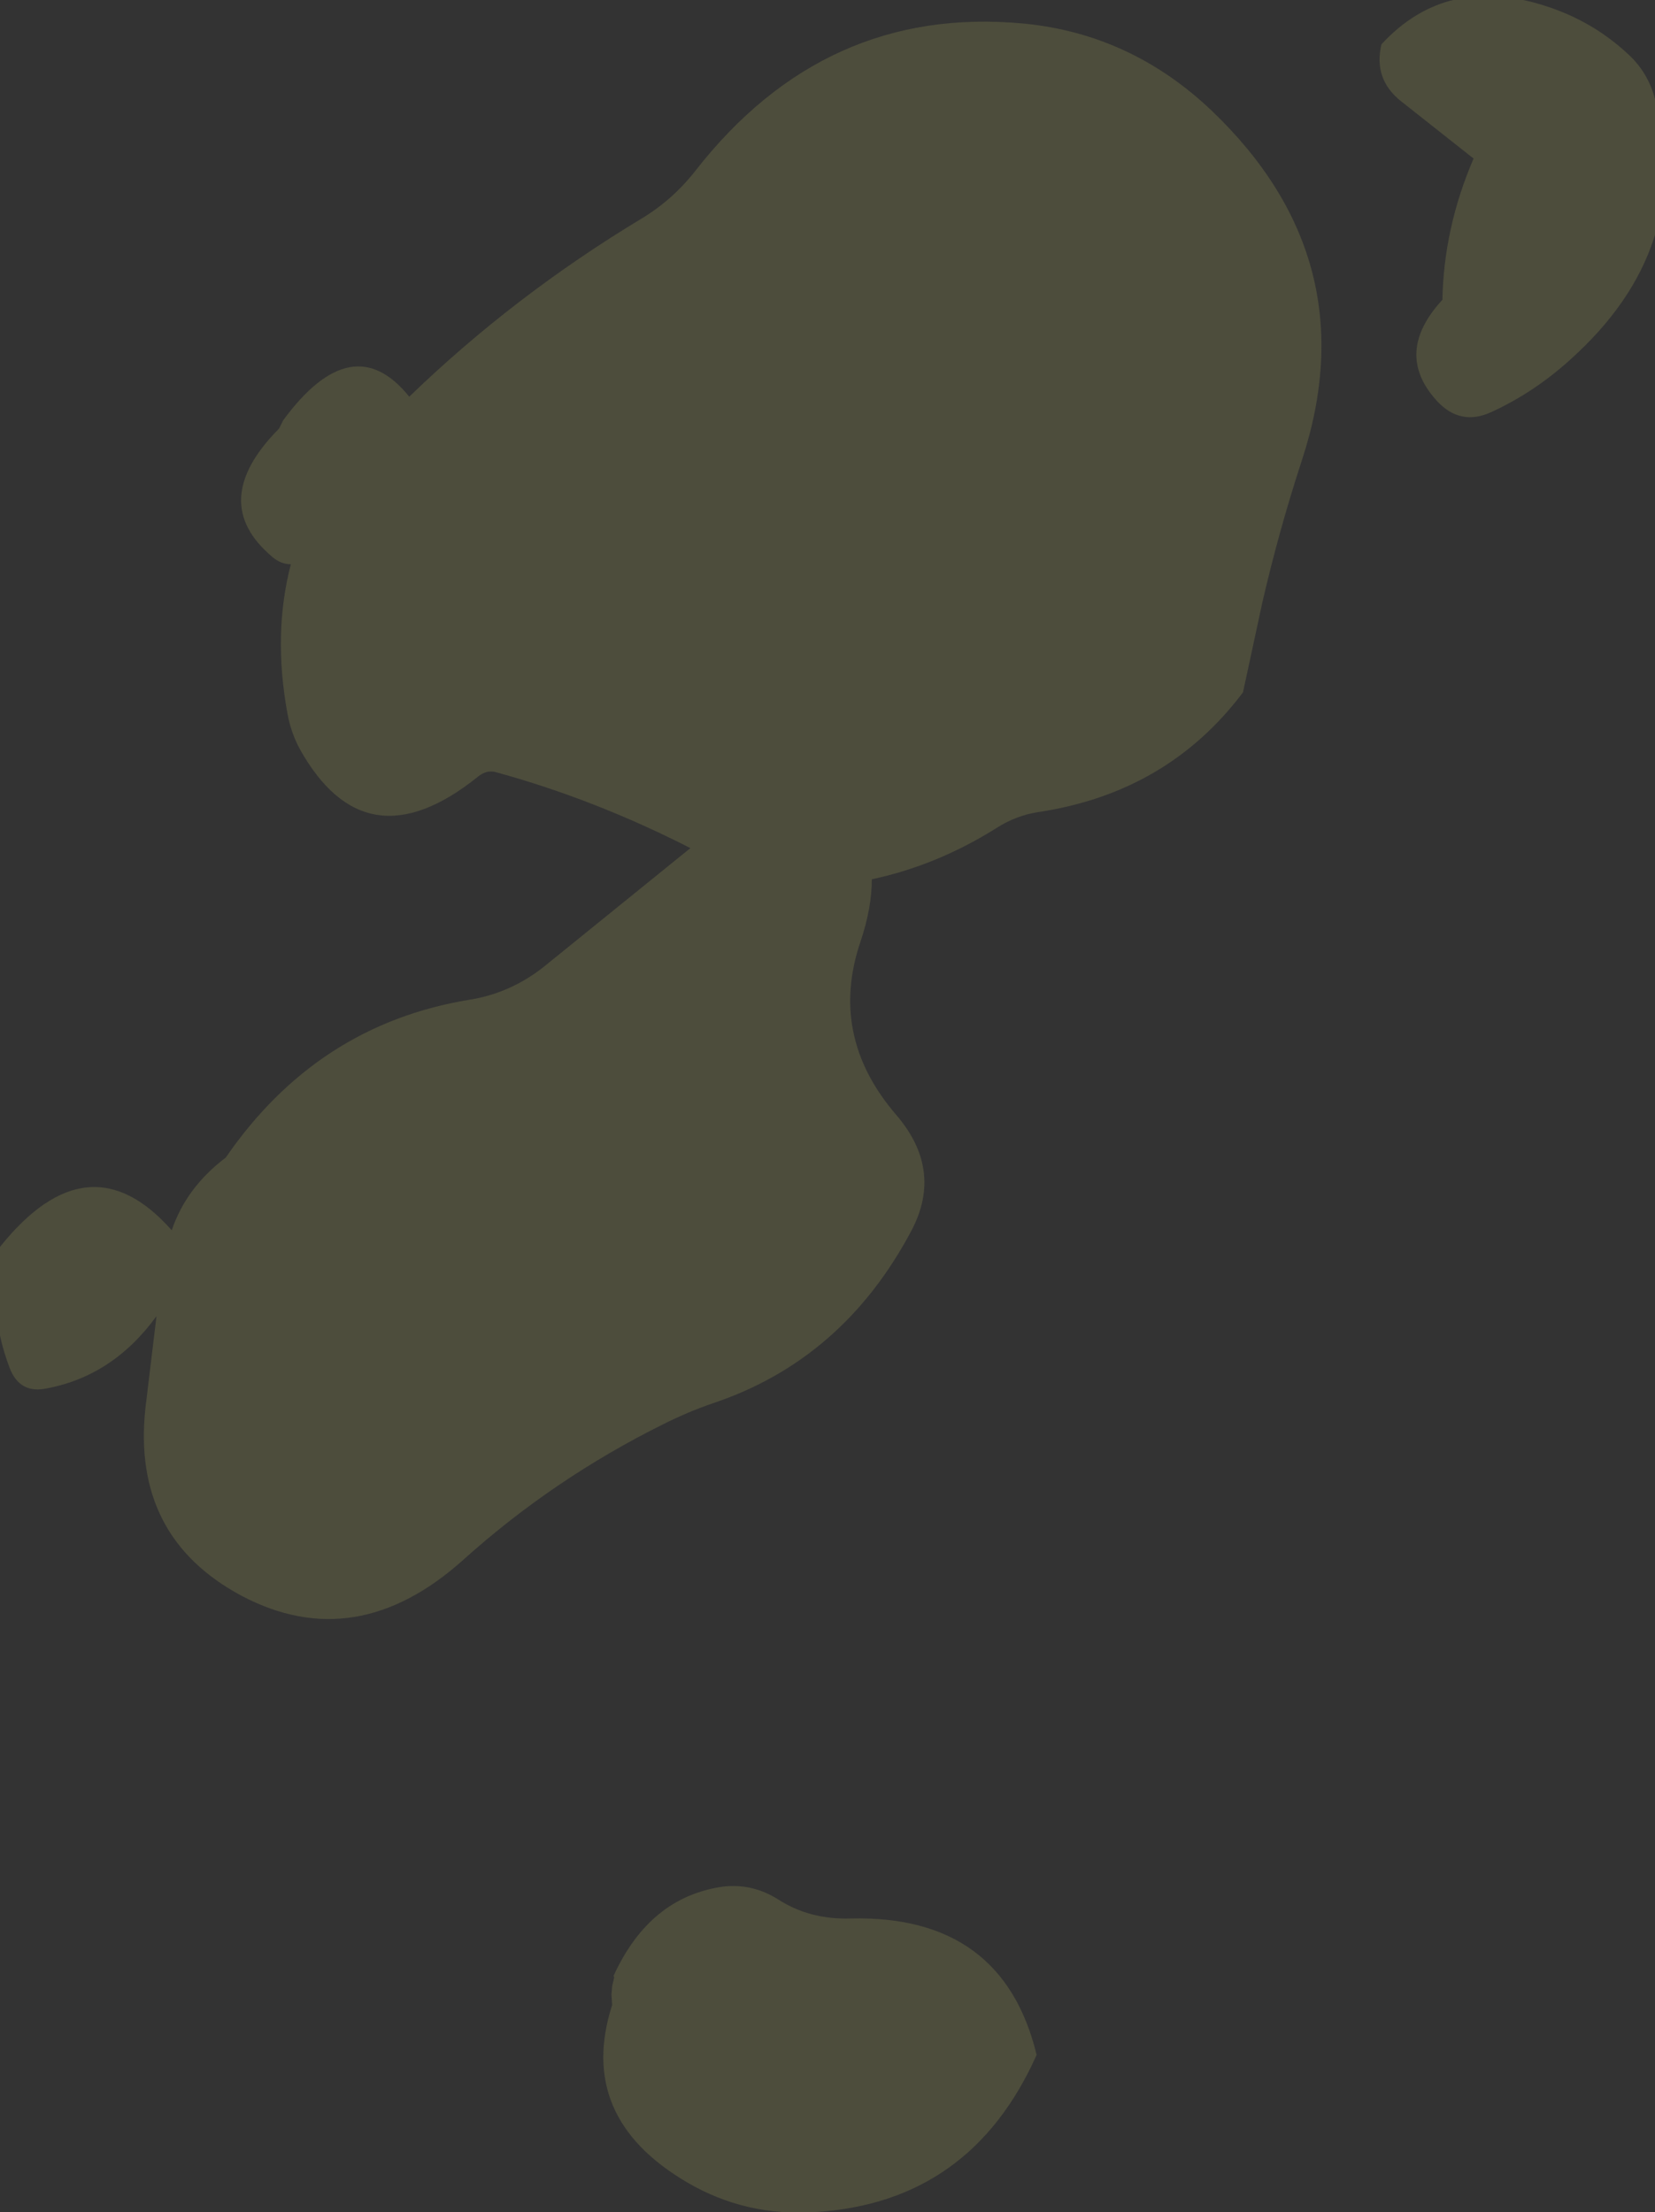 <?xml version="1.0" encoding="UTF-8" standalone="no"?>
<svg xmlns:xlink="http://www.w3.org/1999/xlink" height="159.75px" width="119.5px" xmlns="http://www.w3.org/2000/svg">
  <rect width="100%" height="100%" fill="#333333" stroke="none"/>
  <g transform="matrix(1.0, 0.0, 0.0, 1.0, -138.3, 4.5)">
    <path d="M255.9 -0.55 Q257.3 0.75 257.8 2.65 260.7 13.4 251.65 21.5 249.05 23.85 246.0 25.25 243.75 26.3 242.05 24.45 238.9 21.0 242.45 17.15 242.55 11.95 244.7 6.95 L239.45 2.8 Q237.45 1.2 238.05 -1.3 242.75 -6.4 249.95 -4.05 253.35 -2.95 255.9 -0.55 M232.3 28.75 Q230.65 33.8 229.45 39.0 L228.05 45.5 Q222.6 52.75 213.25 54.15 211.65 54.4 210.25 55.3 205.95 58.0 201.25 59.0 201.25 61.05 200.45 63.45 198.1 70.3 203.0 76.0 206.4 79.95 204.15 84.3 199.2 93.7 189.75 96.85 188.0 97.45 186.2 98.35 178.25 102.3 171.75 108.15 164.0 115.1 155.75 110.75 147.8 106.5 148.8 97.2 L149.6 90.55 Q146.4 94.95 141.5 95.8 139.7 96.1 139.0 94.3 137.35 89.95 138.3 85.55 144.7 77.55 150.7 84.35 151.75 81.25 154.6 79.1 161.2 69.5 172.2 67.7 175.35 67.2 177.9 65.05 L188.15 56.75 Q181.2 53.2 174.05 51.25 173.4 51.1 172.8 51.6 164.7 58.1 159.95 49.6 159.3 48.4 159.05 47.0 158.0 41.25 159.3 36.25 158.6 36.25 158.0 35.75 153.2 31.75 158.45 26.45 L158.75 25.85 Q163.75 19.05 167.85 24.15 175.4 16.85 184.6 11.3 186.85 9.95 188.5 7.85 197.85 -4.15 212.2 -2.8 220.0 -2.05 225.85 3.55 237.05 14.3 232.3 28.75 M199.75 134.05 Q210.7 133.8 213.15 143.9 208.4 154.55 197.2 155.25 192.15 155.6 187.9 153.1 179.9 148.4 182.5 140.3 L182.45 139.55 182.5 138.95 182.65 138.3 182.6 138.2 Q185.2 132.5 190.5 131.75 192.6 131.5 194.45 132.65 196.75 134.15 199.75 134.05" fill="#fefd7f" fill-opacity="0.133" fill-rule="evenodd" stroke="none"/>
  </g>
</svg>
